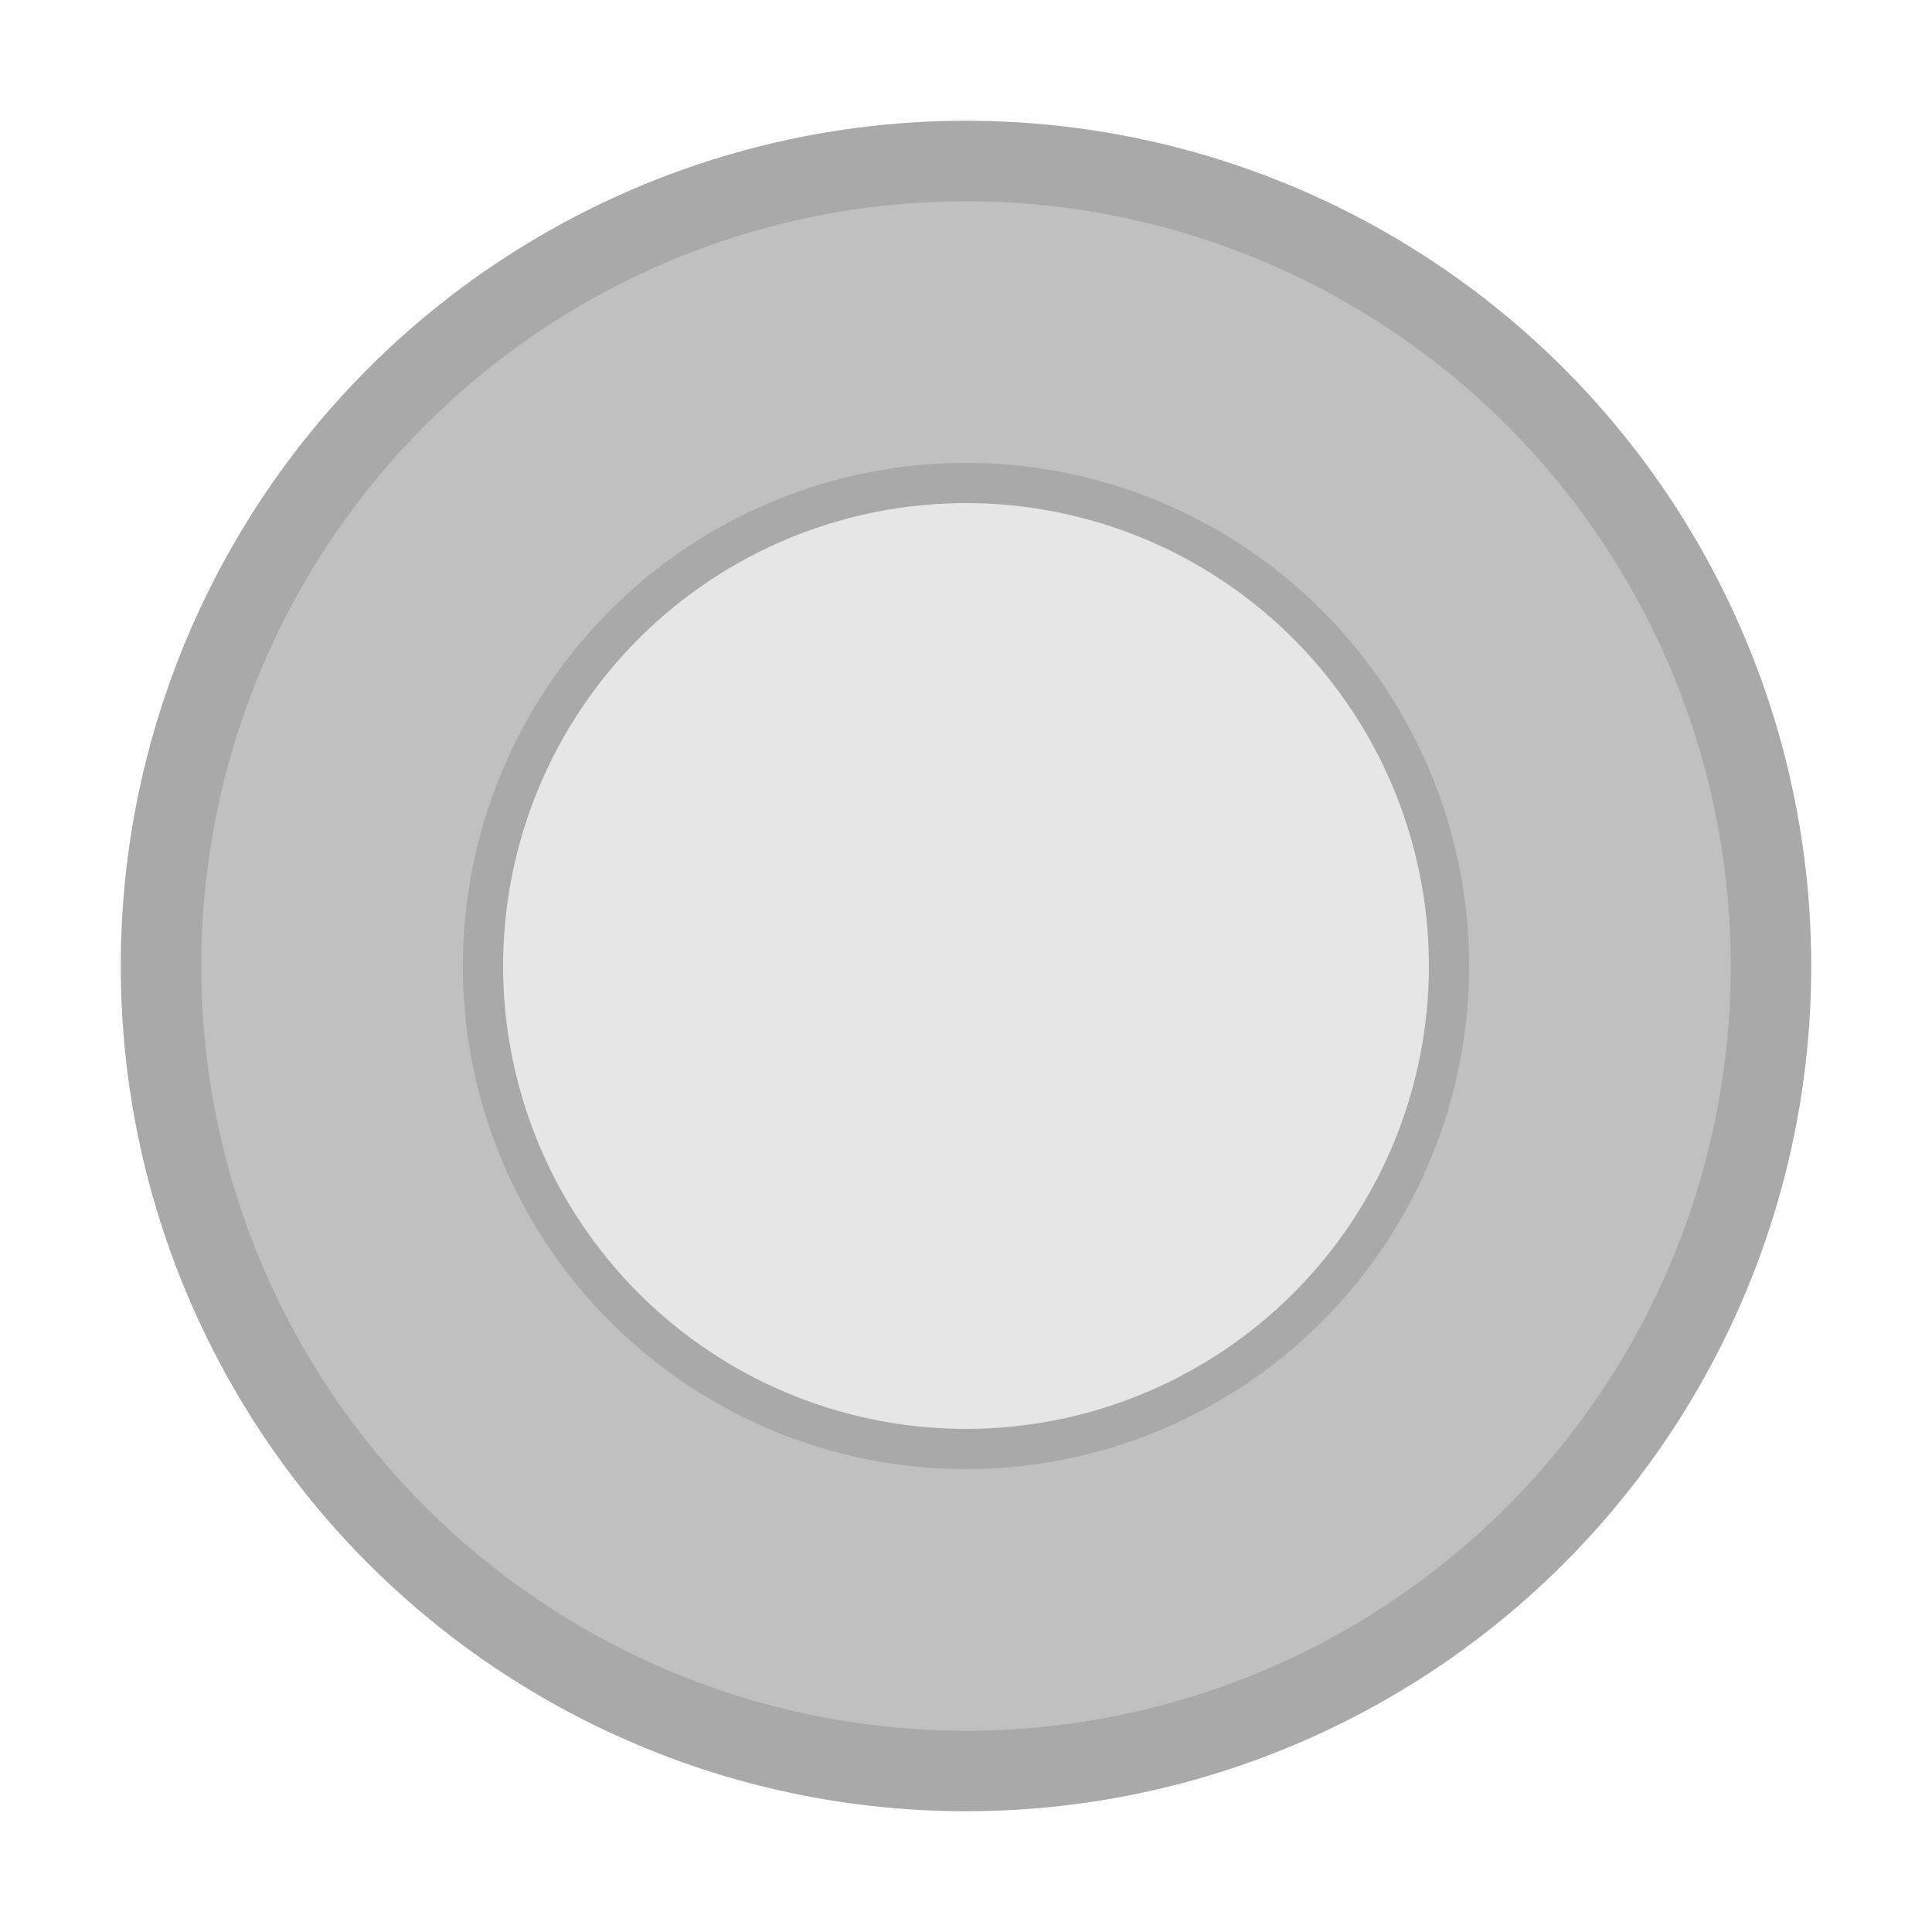 <svg xmlns="http://www.w3.org/2000/svg" viewBox="0 0 24 24" class="h-8 w-8">
  <circle cx="12" cy="12" r="10" fill="#c0c0c0" stroke="#a9a9a9" stroke-width="1" />
  <path d="M12 6a6 6 0 100 12 6 6 0 000-12z" fill="#e6e6e6" stroke="#a9a9a9" stroke-width="0.5" />
</svg>